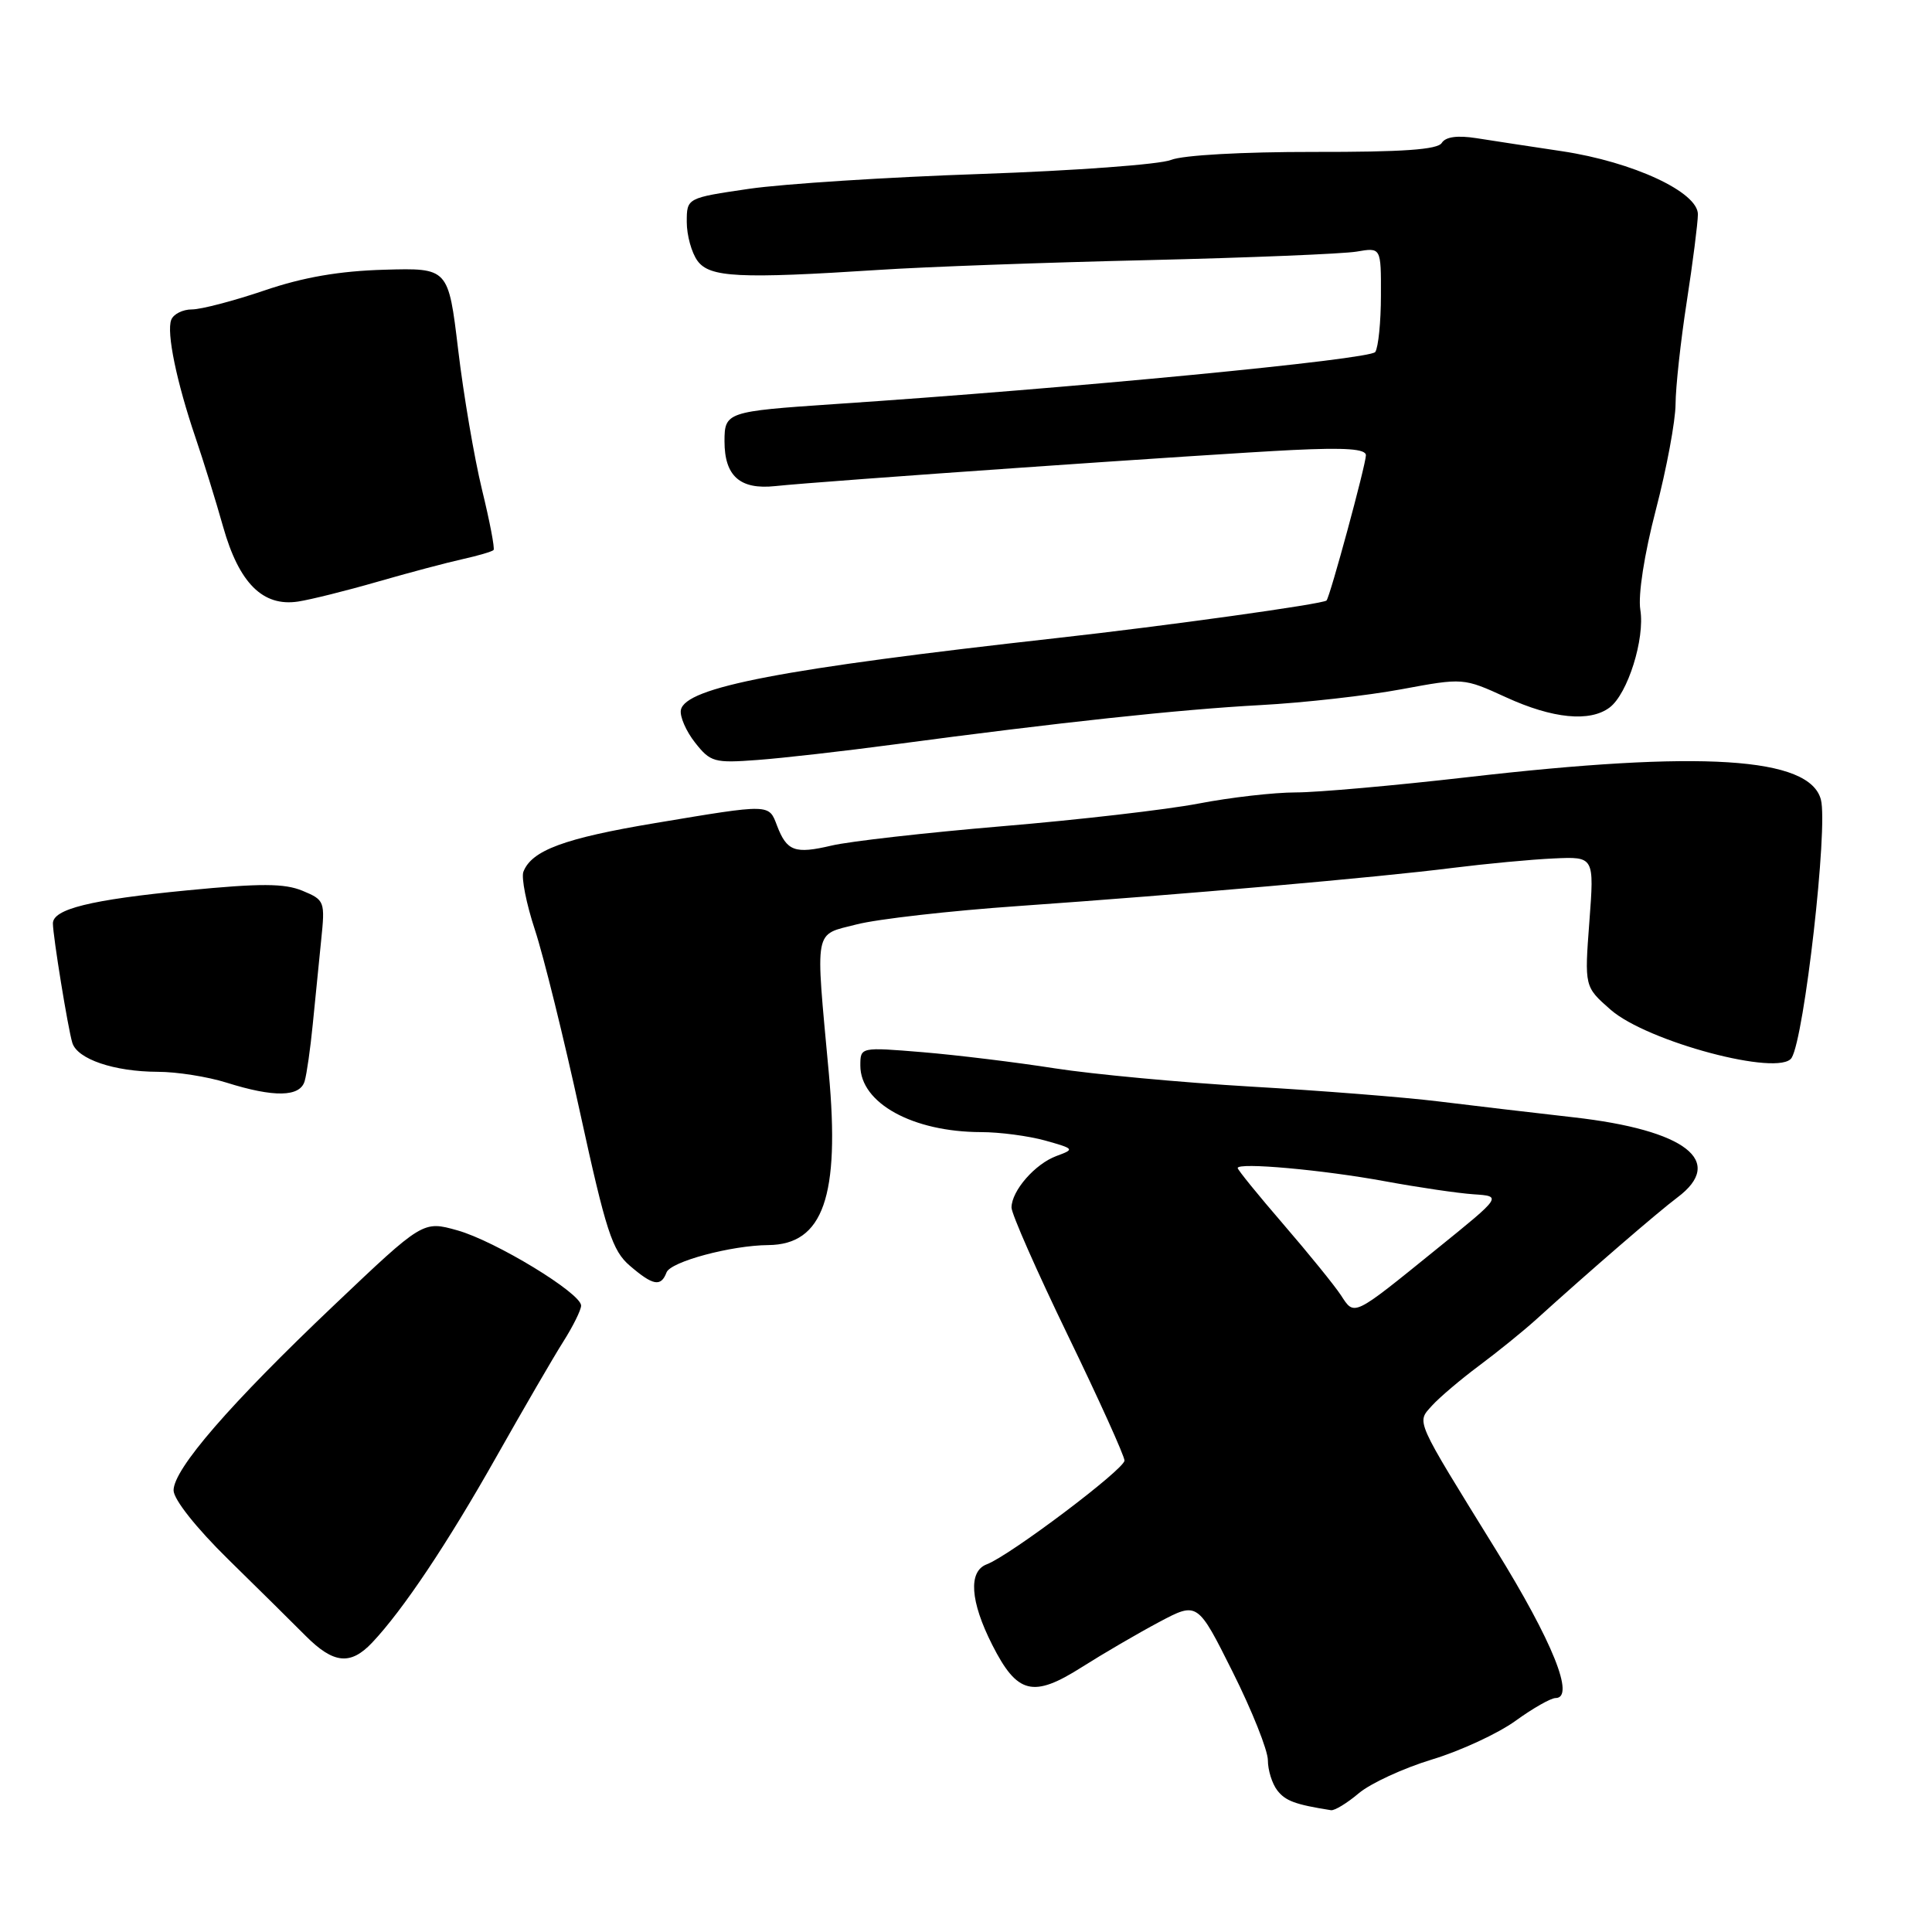 <?xml version="1.0" encoding="UTF-8" standalone="no"?>
<!DOCTYPE svg PUBLIC "-//W3C//DTD SVG 1.1//EN" "http://www.w3.org/Graphics/SVG/1.1/DTD/svg11.dtd" >
<svg xmlns="http://www.w3.org/2000/svg" xmlns:xlink="http://www.w3.org/1999/xlink" version="1.1" viewBox="0 0 256 256">
 <g >
 <path fill="currentColor"
d=" M 180.04 237.62 C 181.60 236.30 185.97 234.29 189.75 233.14 C 193.53 232.00 198.50 229.69 200.80 228.03 C 203.10 226.36 205.50 225.00 206.12 225.00 C 208.75 225.00 205.73 217.50 198.21 205.35 C 187.34 187.75 187.69 188.56 189.76 186.24 C 190.72 185.18 193.53 182.79 196.00 180.95 C 198.47 179.11 201.85 176.37 203.50 174.88 C 210.62 168.43 219.71 160.58 222.25 158.68 C 228.70 153.86 223.36 149.73 208.50 148.05 C 203.00 147.43 194.90 146.47 190.50 145.93 C 186.10 145.39 174.97 144.51 165.76 143.98 C 156.55 143.44 144.85 142.35 139.76 141.56 C 134.67 140.76 126.79 139.80 122.25 139.42 C 114.00 138.74 114.00 138.74 114.00 141.20 C 114.00 146.17 120.94 149.99 129.99 150.01 C 132.47 150.01 136.30 150.52 138.50 151.13 C 142.38 152.22 142.42 152.28 140.00 153.17 C 137.16 154.21 134.05 157.77 134.03 160.00 C 134.02 160.82 137.39 168.46 141.51 176.97 C 145.63 185.47 149.00 192.93 149.00 193.53 C 149.00 194.68 133.79 206.14 130.75 207.28 C 128.28 208.21 128.55 212.18 131.48 217.96 C 134.79 224.49 136.88 225.01 143.34 220.91 C 146.18 219.11 150.79 216.42 153.59 214.93 C 158.68 212.23 158.68 212.23 163.34 221.55 C 165.90 226.67 168.00 231.93 168.00 233.24 C 168.00 234.55 168.56 236.35 169.25 237.24 C 170.33 238.63 171.61 239.11 176.36 239.86 C 176.83 239.94 178.49 238.93 180.04 237.62 Z  M 49.30 217.67 C 53.40 213.33 59.28 204.54 65.79 193.00 C 69.36 186.68 73.34 179.82 74.64 177.77 C 75.94 175.72 77.00 173.57 77.00 173.00 C 77.00 171.35 65.63 164.44 60.61 163.03 C 56.05 161.75 56.05 161.75 44.28 172.93 C 30.47 186.04 23.00 194.66 23.00 197.48 C 23.00 198.67 25.99 202.45 30.25 206.63 C 34.24 210.54 38.85 215.10 40.50 216.76 C 44.19 220.46 46.44 220.69 49.30 217.67 Z  M 88.32 168.60 C 88.87 167.17 96.89 165.02 101.80 164.98 C 109.08 164.92 111.32 158.53 109.82 142.16 C 108.03 122.65 107.78 123.96 113.50 122.49 C 116.25 121.78 125.92 120.68 135.00 120.05 C 156.79 118.52 182.57 116.26 192.50 115.00 C 196.90 114.45 202.92 113.88 205.87 113.75 C 211.25 113.50 211.25 113.50 210.60 122.12 C 209.95 130.75 209.95 130.75 213.40 133.78 C 218.25 138.04 235.82 142.71 237.40 140.17 C 239.09 137.43 242.24 109.64 241.28 105.96 C 239.80 100.30 225.50 99.40 194.38 102.99 C 184.78 104.09 174.58 105.00 171.71 105.00 C 168.84 105.00 163.03 105.66 158.79 106.48 C 154.55 107.29 142.85 108.64 132.79 109.48 C 122.73 110.33 112.56 111.48 110.20 112.04 C 105.32 113.19 104.26 112.80 102.96 109.40 C 101.86 106.50 102.14 106.50 86.83 109.06 C 74.78 111.07 70.44 112.68 69.35 115.52 C 69.06 116.30 69.74 119.76 70.88 123.21 C 72.02 126.67 74.72 137.58 76.87 147.46 C 80.29 163.13 81.13 165.72 83.45 167.71 C 86.53 170.36 87.58 170.55 88.32 168.60 Z  M 40.37 143.25 C 40.65 142.29 41.13 138.91 41.44 135.75 C 41.75 132.59 42.25 127.59 42.55 124.64 C 43.09 119.42 43.03 119.26 40.08 118.03 C 37.68 117.04 34.53 117.03 24.78 117.98 C 11.99 119.22 6.99 120.46 7.01 122.37 C 7.02 124.07 9.00 136.26 9.58 138.17 C 10.23 140.34 15.12 142.00 20.90 142.02 C 23.43 142.02 27.52 142.67 30.00 143.45 C 36.32 145.44 39.76 145.37 40.37 143.25 Z  M 118.50 98.64 C 140.29 95.73 156.36 94.00 167.00 93.43 C 172.78 93.12 181.19 92.17 185.70 91.33 C 193.90 89.81 193.90 89.81 199.57 92.40 C 205.74 95.23 210.67 95.71 213.28 93.75 C 215.68 91.95 217.98 84.63 217.35 80.79 C 217.04 78.83 217.87 73.46 219.41 67.55 C 220.84 62.07 222.01 55.77 222.02 53.55 C 222.03 51.32 222.69 45.23 223.50 40.00 C 224.31 34.77 224.97 29.56 224.98 28.41 C 225.01 25.46 216.40 21.46 206.99 20.04 C 202.87 19.42 197.77 18.65 195.65 18.31 C 193.11 17.91 191.54 18.13 191.04 18.94 C 190.49 19.83 185.82 20.15 174.07 20.13 C 164.65 20.12 156.73 20.56 155.17 21.19 C 153.70 21.79 142.38 22.62 130.00 23.05 C 117.62 23.47 103.79 24.36 99.25 25.02 C 91.00 26.23 91.00 26.23 91.00 29.42 C 91.00 31.18 91.64 33.49 92.42 34.56 C 94.03 36.77 97.93 36.96 116.50 35.76 C 122.55 35.36 138.53 34.78 152.00 34.47 C 165.47 34.15 177.96 33.64 179.75 33.34 C 183.00 32.78 183.00 32.78 182.98 39.14 C 182.98 42.64 182.64 46.01 182.23 46.64 C 181.60 47.63 142.08 51.44 110.50 53.55 C 96.30 54.51 96.00 54.61 96.00 58.47 C 96.00 63.09 98.06 64.91 102.73 64.41 C 108.65 63.77 160.42 60.16 171.25 59.63 C 178.30 59.29 181.00 59.48 180.99 60.33 C 180.97 61.62 176.23 79.10 175.77 79.57 C 175.30 80.04 154.56 82.93 140.00 84.55 C 103.63 88.61 90.80 91.06 90.22 94.08 C 90.06 94.93 90.90 96.88 92.10 98.40 C 94.14 100.99 94.64 101.13 100.38 100.70 C 103.75 100.45 111.90 99.52 118.50 98.64 Z  M 50.00 77.09 C 54.12 75.90 59.21 74.55 61.29 74.09 C 63.37 73.63 65.22 73.08 65.40 72.88 C 65.58 72.67 64.89 69.06 63.86 64.85 C 62.84 60.64 61.42 52.32 60.71 46.35 C 59.41 35.50 59.41 35.50 50.92 35.74 C 44.97 35.91 40.19 36.73 35.03 38.49 C 30.97 39.87 26.65 41.00 25.43 41.00 C 24.21 41.00 22.98 41.62 22.69 42.38 C 22.04 44.06 23.40 50.62 25.91 58.00 C 26.94 61.02 28.59 66.34 29.57 69.82 C 31.68 77.28 34.83 80.41 39.49 79.71 C 41.14 79.46 45.88 78.28 50.00 77.09 Z  M 177.67 171.61 C 176.82 170.32 173.39 166.09 170.06 162.23 C 166.73 158.37 164.00 155.01 164.00 154.77 C 164.00 153.99 175.30 155.01 183.50 156.52 C 187.90 157.33 193.19 158.11 195.26 158.25 C 199.03 158.50 199.03 158.50 190.37 165.50 C 179.16 174.58 179.50 174.41 177.67 171.61 Z "/>
</g>
</svg>